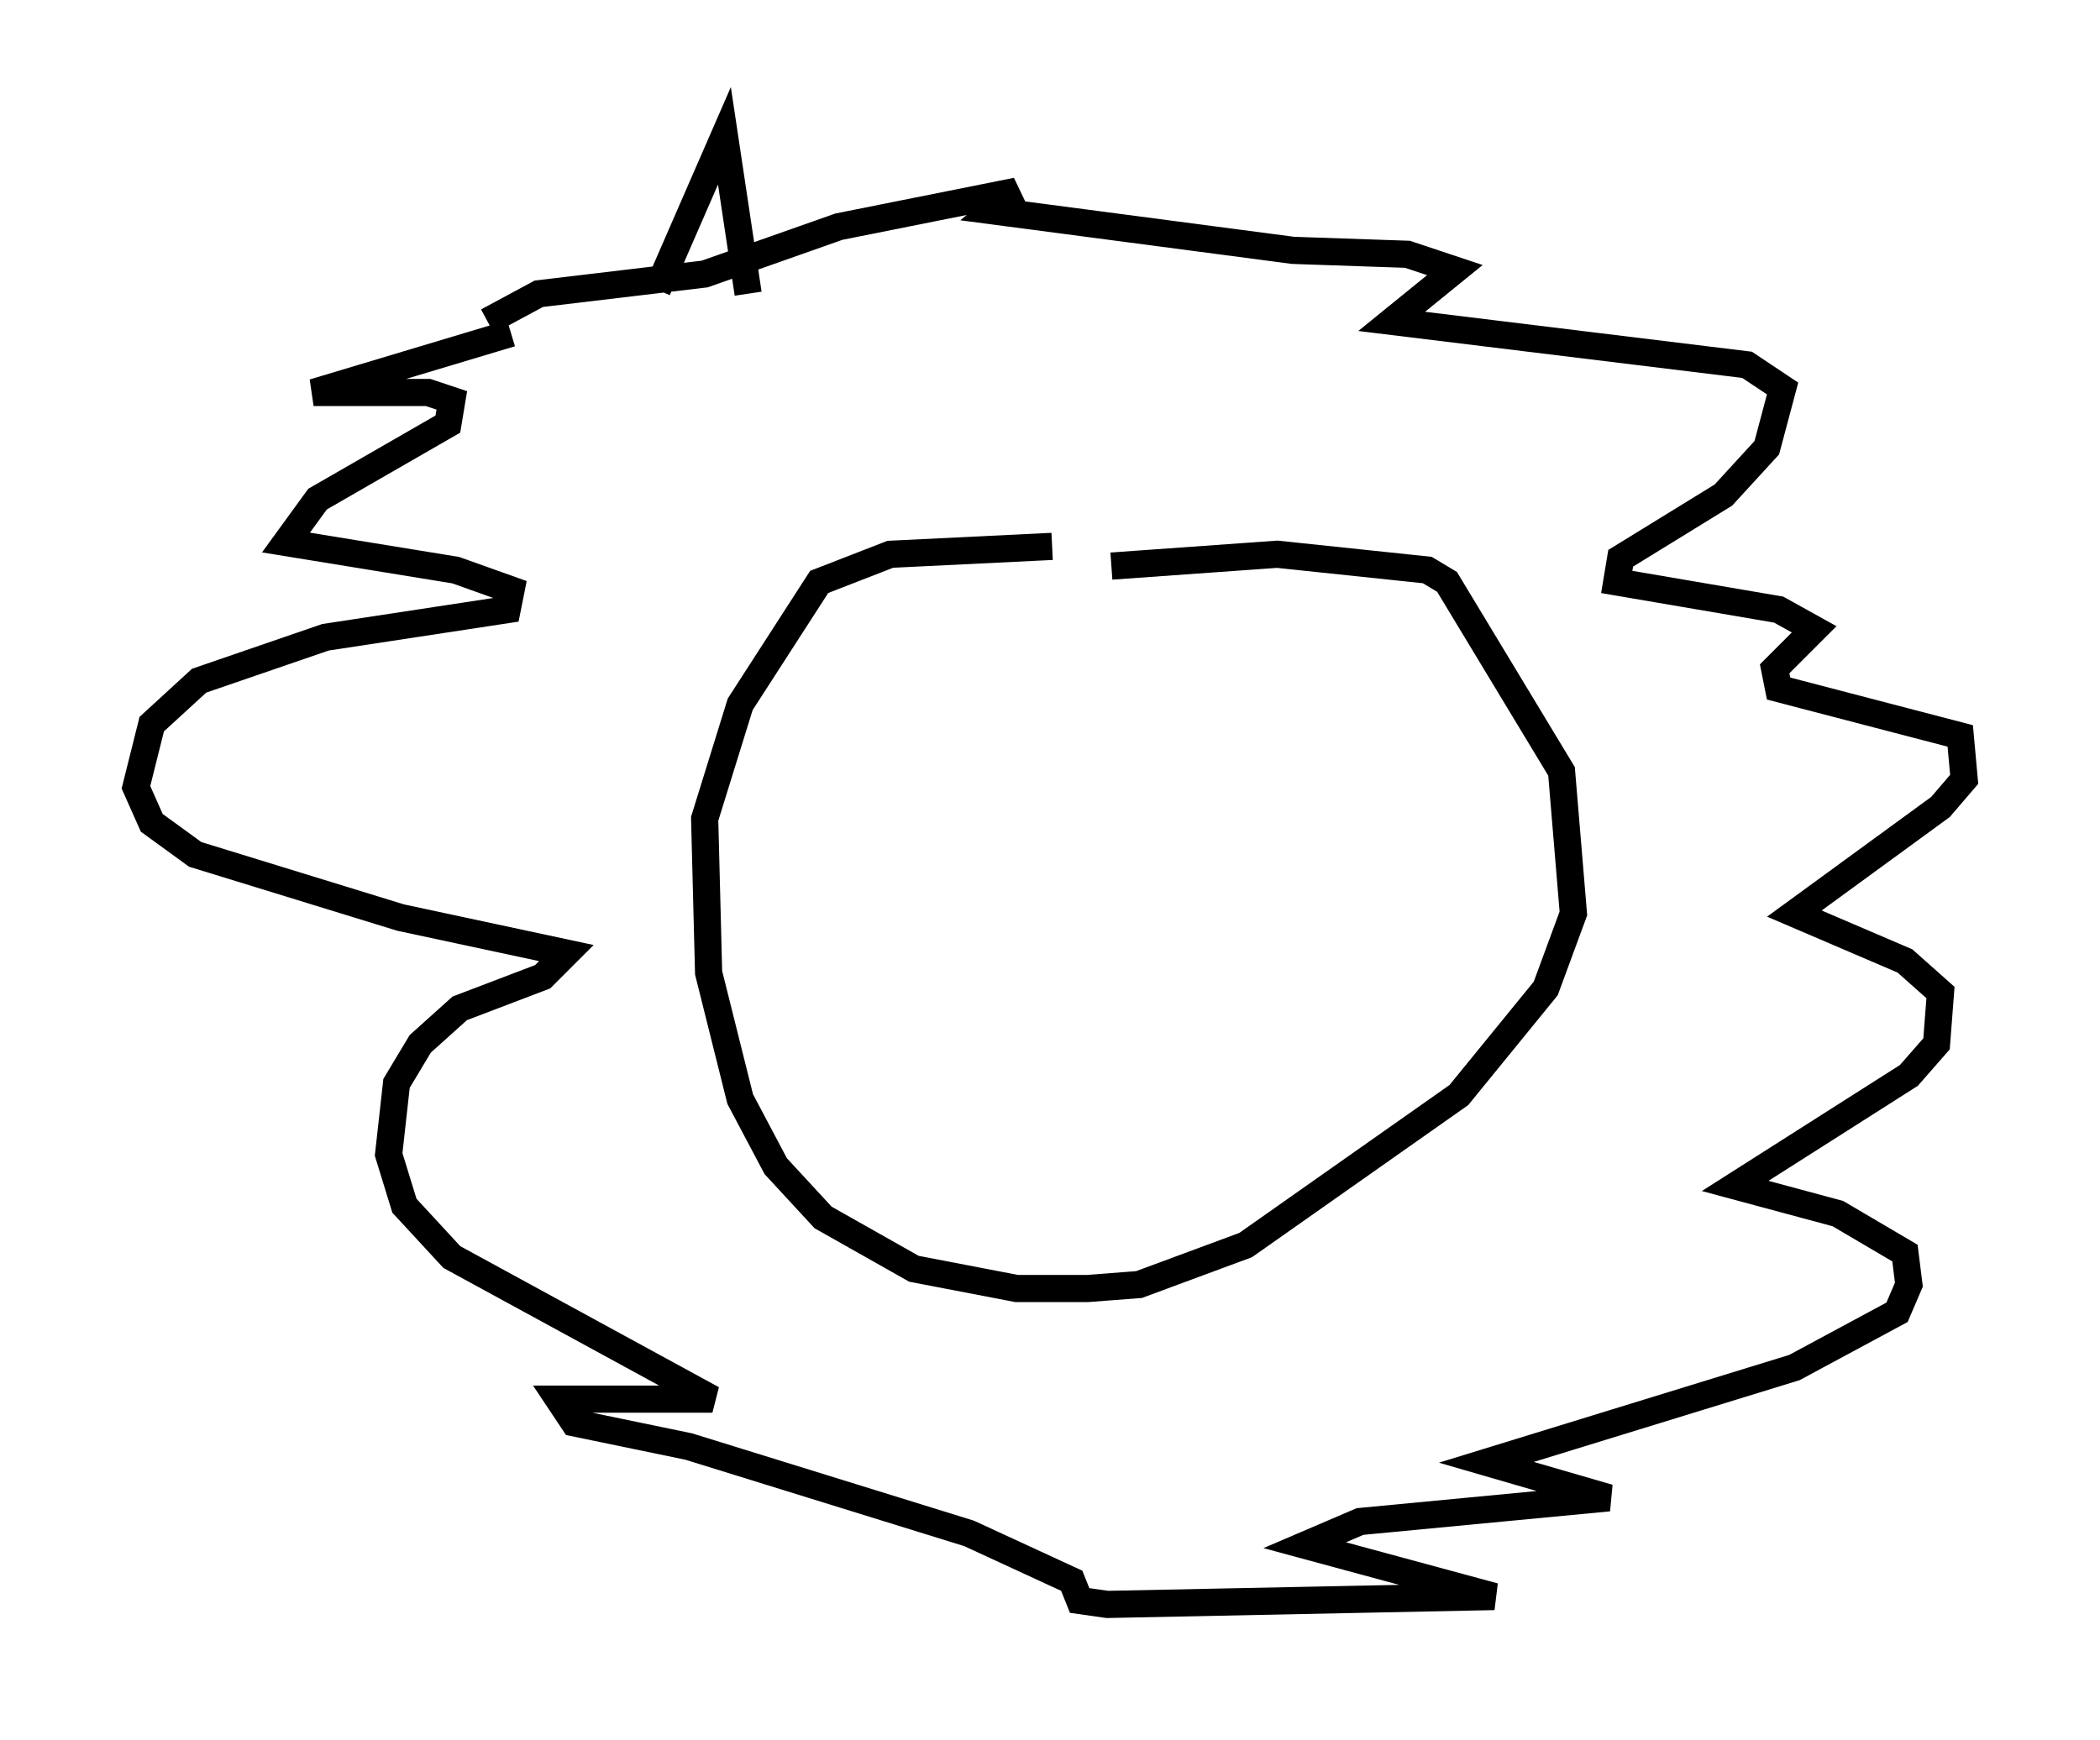 <?xml version="1.0" encoding="utf-8" ?>
<svg baseProfile="full" height="64.033" version="1.1" width="77.251" xmlns="http://www.w3.org/2000/svg" xmlns:ev="http://www.w3.org/2001/xml-events" xmlns:xlink="http://www.w3.org/1999/xlink"><defs /><rect fill="white" height="64.033" width="77.251" x="0" y="0" /><path d="M21.849, 11.972 m-3.05, 0.291 l-7.263, 2.179 4.212, 0.0 l0.872, 0.291 -0.145, 0.872 l-4.793, 2.76 -1.162, 1.598 l6.246, 1.017 2.034, 0.726 l-0.145, 0.726 -6.682, 1.017 l-4.648, 1.598 -1.743, 1.598 l-0.581, 2.324 0.581, 1.307 l1.598, 1.162 7.553, 2.324 l6.101, 1.307 -0.872, 0.872 l-3.05, 1.162 -1.453, 1.307 l-0.872, 1.453 -0.291, 2.615 l0.581, 1.888 1.743, 1.888 l9.587, 5.229 -5.665, 0.0 l0.581, 0.872 4.212, 0.872 l10.313, 3.196 3.777, 1.743 l0.291, 0.726 1.017, 0.145 l14.235, -0.291 -6.972, -1.888 l2.034, -0.872 9.151, -0.872 l-4.503, -1.307 11.33, -3.486 l3.777, -2.034 0.436, -1.017 l-0.145, -1.162 -2.469, -1.453 l-3.777, -1.017 6.391, -4.067 l1.017, -1.162 0.145, -1.888 l-1.307, -1.162 -4.067, -1.743 l5.374, -3.922 0.872, -1.017 l-0.145, -1.598 -6.682, -1.743 l-0.145, -0.726 1.453, -1.453 l-1.307, -0.726 -5.955, -1.017 l0.145, -0.872 3.777, -2.324 l1.598, -1.743 0.581, -2.179 l-1.307, -0.872 -13.073, -1.598 l2.324, -1.888 -1.743, -0.581 l-4.212, -0.145 -11.039, -1.453 l0.872, -0.726 -6.536, 1.307 l-4.939, 1.743 -6.101, 0.726 l-1.888, 1.017 m20.771, 8.279 l-5.955, 0.291 -2.615, 1.017 l-2.905, 4.503 -1.307, 4.212 l0.145, 5.665 1.162, 4.648 l1.307, 2.469 1.743, 1.888 l3.341, 1.888 3.777, 0.726 l2.615, 0.0 1.888, -0.145 l3.922, -1.453 7.844, -5.52 l3.196, -3.922 1.017, -2.76 l-0.436, -5.229 -4.212, -6.972 l-0.726, -0.436 -5.52, -0.581 l-6.101, 0.436 m-16.704, -10.168 l2.469, -5.665 0.872, 5.81 " fill="none" stroke="black" stroke-width="1" /></svg>